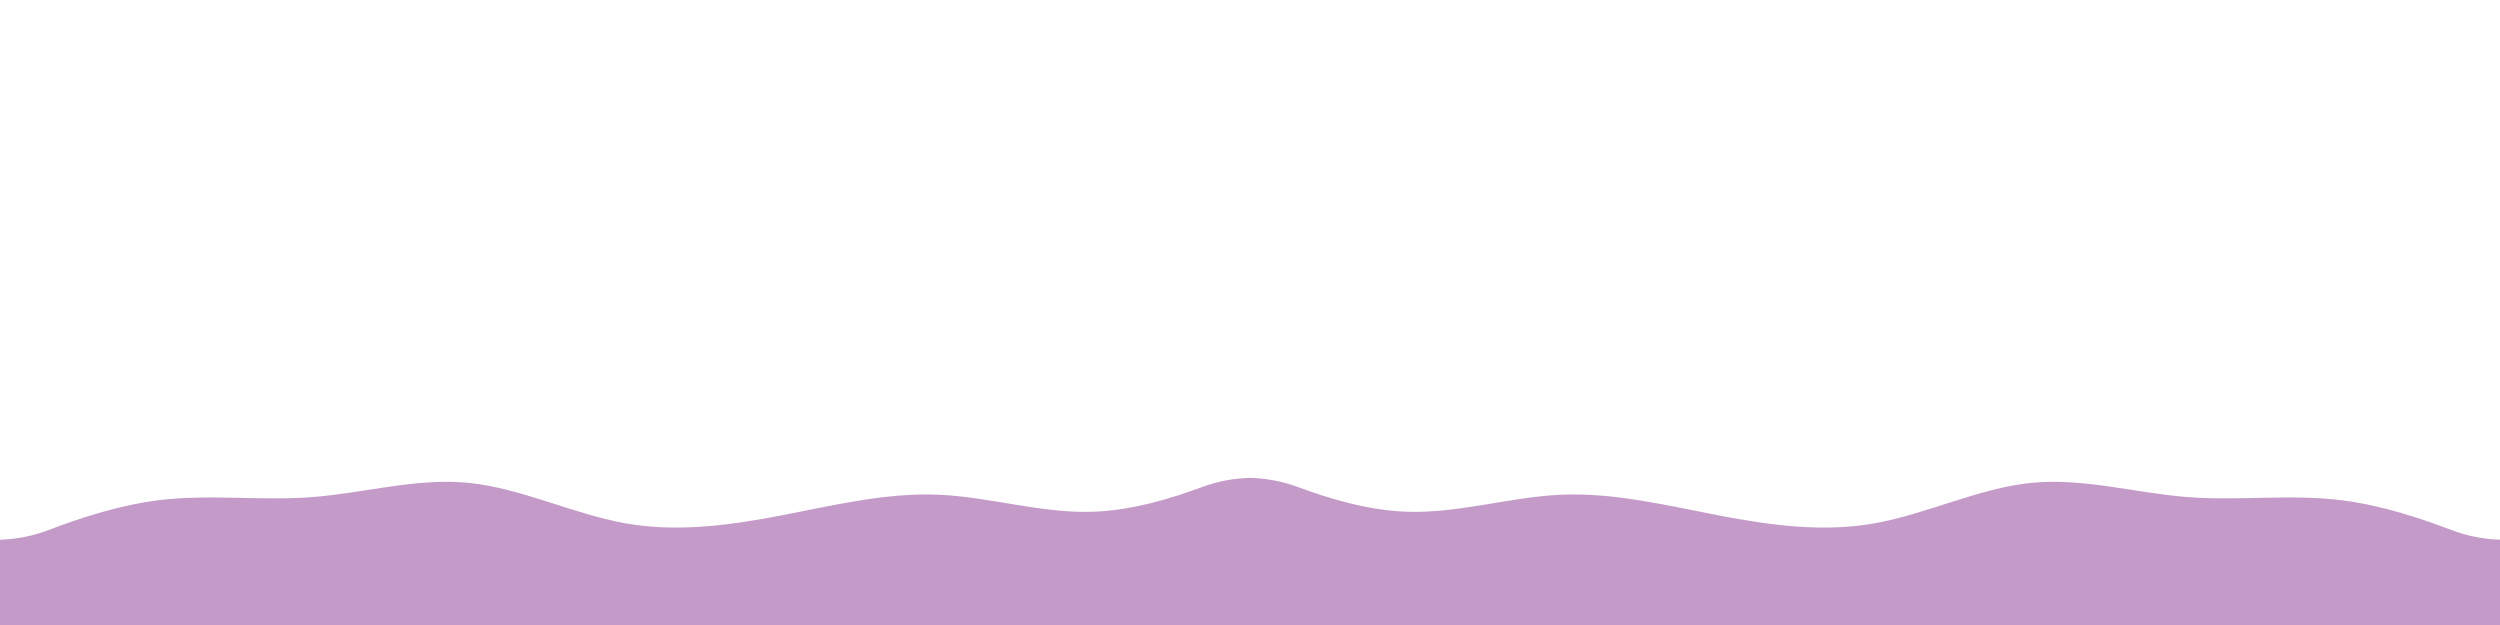 <?xml version="1.0" encoding="utf-8"?>
<!-- Generator: Adobe Illustrator 27.7.0, SVG Export Plug-In . SVG Version: 6.00 Build 0)  -->
<svg version="1.1" id="Layer_1" xmlns="http://www.w3.org/2000/svg" xmlns:xlink="http://www.w3.org/1999/xlink" x="0px" y="0px"
	 viewBox="0 0 3840 960" style="enable-background:new 0 0 3840 960;" xml:space="preserve">
<style type="text/css">
	.st0{fill:#C49BC8;}
</style>
<path class="st0" d="M0,829L0,829c25.61-0.77,50.91-5.81,74.84-14.96C118.1,797.51,179.05,776.8,240,768.8c80-10.5,160,0.9,240-5.3
	s160-29.8,240-21.8s160,47.6,240,62c80,14.3,160,3.3,240-12c80-15.4,160-35,240-31.9c80,3.2,160,29.2,240,26.2
	c61.37-2.3,122.75-21.67,166.06-37.79c23.68-8.81,48.68-13.58,73.94-14.21l0,0v226h-40c-40,0-120,0-200,0s-160,0-240,0s-160,0-240,0
	s-160,0-240,0s-160,0-240,0s-160,0-240,0s-160,0-240,0s-160,0-200,0H0V829z"/>
<path class="st0" d="M3840,960h-40c-40,0-120,0-200,0s-160,0-240,0s-160,0-240,0s-160,0-240,0s-160,0-240,0s-160,0-240,0
	s-160,0-240,0s-160,0-200,0h-40V734l0,0c25.26,0.63,50.26,5.4,73.94,14.21c43.31,16.12,104.69,35.49,166.06,37.79
	c80,3,160-23,240-26.2c80-3.1,160,16.5,240,31.9c80,15.3,160,26.3,240,12c80-14.4,160-54,240-62s160,15.6,240,21.8s160-5.2,240,5.3
	c60.95,8,121.9,28.71,165.16,45.24c23.93,9.15,49.23,14.19,74.84,14.96l0,0V960z"/>
</svg>
